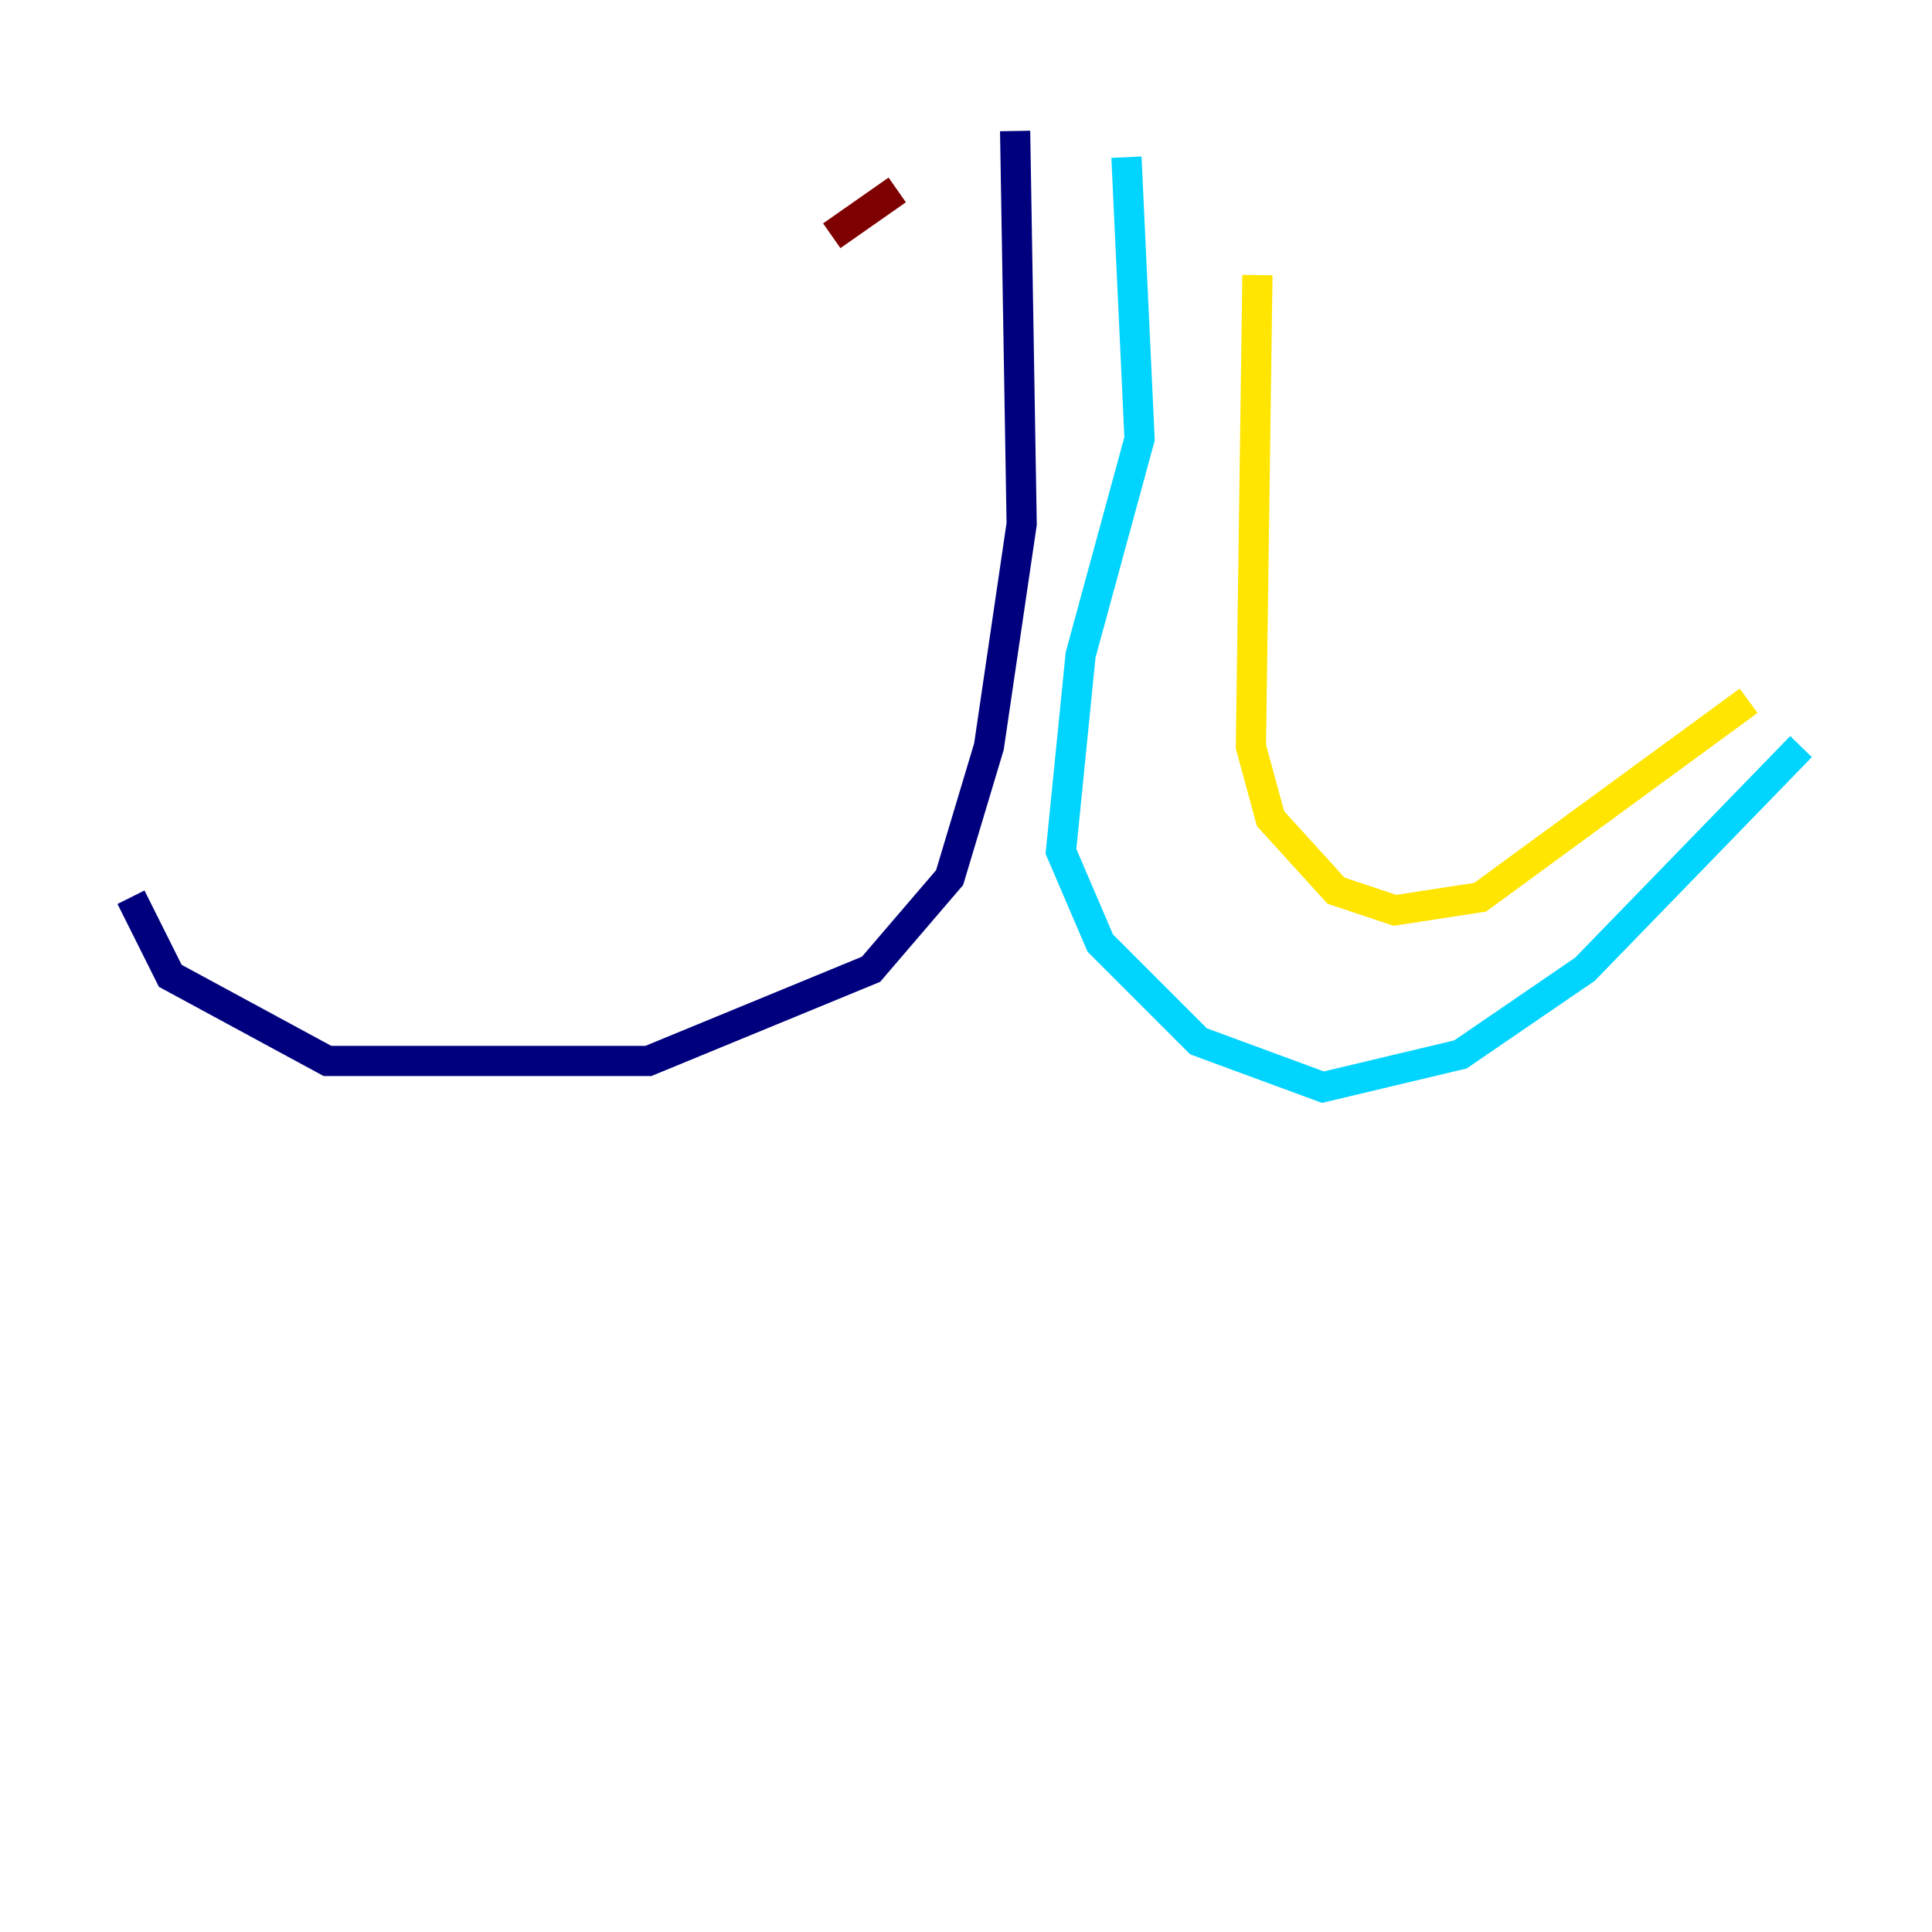 <?xml version="1.0" encoding="utf-8" ?>
<svg baseProfile="tiny" height="128" version="1.2" viewBox="0,0,128,128" width="128" xmlns="http://www.w3.org/2000/svg" xmlns:ev="http://www.w3.org/2001/xml-events" xmlns:xlink="http://www.w3.org/1999/xlink"><defs /><polyline fill="none" points="67.254,8.678 67.688,34.712 65.519,49.464 62.915,58.142 57.709,64.217 42.956,70.291 21.695,70.291 11.281,64.651 8.678,59.444" stroke="#00007f" stroke-width="2" /><polyline fill="none" points="74.63,10.414 75.498,29.071 71.593,43.39 70.291,56.407 72.895,62.481 79.403,68.99 87.647,72.027 96.759,69.858 105.003,64.217 119.322,49.464" stroke="#00d4ff" stroke-width="2" /><polyline fill="none" points="83.308,18.224 82.875,49.464 84.176,54.237 88.515,59.01 92.42,60.312 98.061,59.444 115.851,46.427" stroke="#ffe500" stroke-width="2" /><polyline fill="none" points="59.444,12.583 55.105,15.62" stroke="#7f0000" stroke-width="2" /></svg>